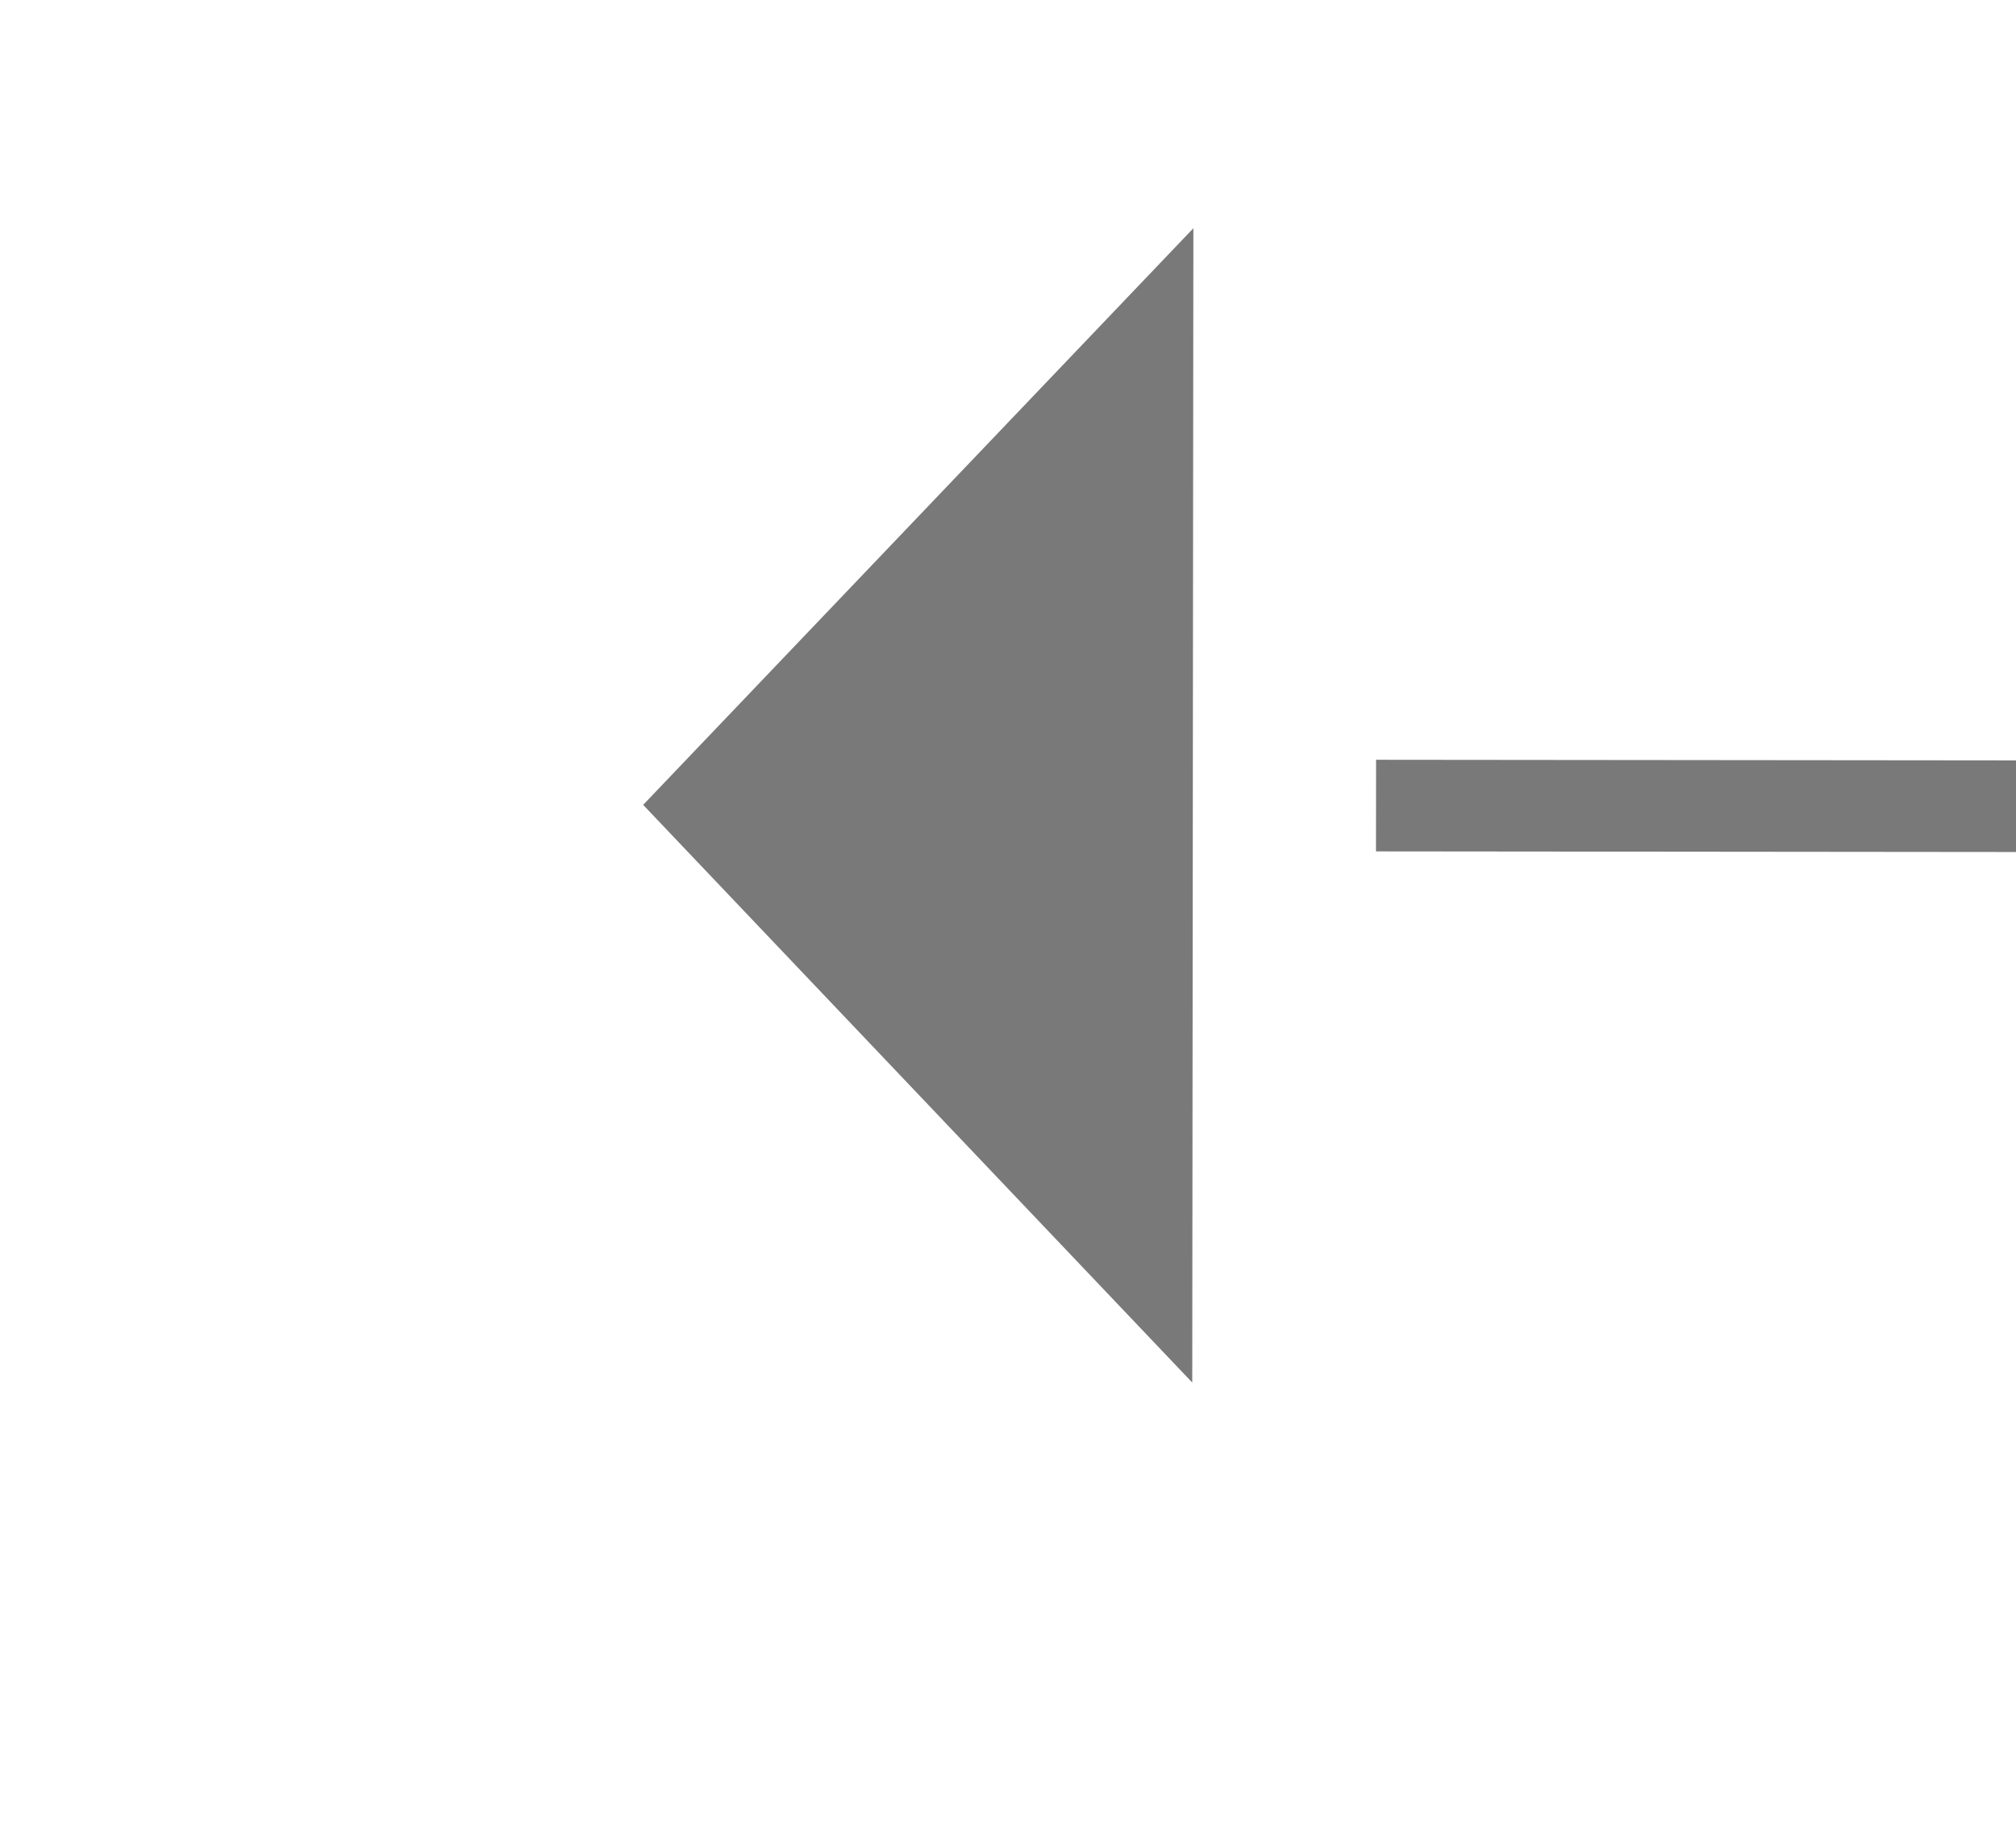 ﻿<?xml version="1.0" encoding="utf-8"?>
<svg version="1.1" xmlns:xlink="http://www.w3.org/1999/xlink" width="22px" height="20px" preserveAspectRatio="xMinYMid meet" viewBox="522 5595  22 18" xmlns="http://www.w3.org/2000/svg">
  <g transform="matrix(0.97 -0.242 0.242 0.97 -1339.898 295.407 )">
    <path d="M 565 5614.8  L 571 5608.5  L 565 5602.2  L 565 5614.8  Z " fill-rule="nonzero" fill="#797979" stroke="none" transform="matrix(-0.97 -0.243 0.243 -0.97 -280.248 11182.434 )" />
    <path d="M 528 5608.5  L 566 5608.5  " stroke-width="1" stroke-dasharray="9,4" stroke="#797979" fill="none" transform="matrix(-0.97 -0.243 0.243 -0.97 -280.248 11182.434 )" />
  </g>
</svg>